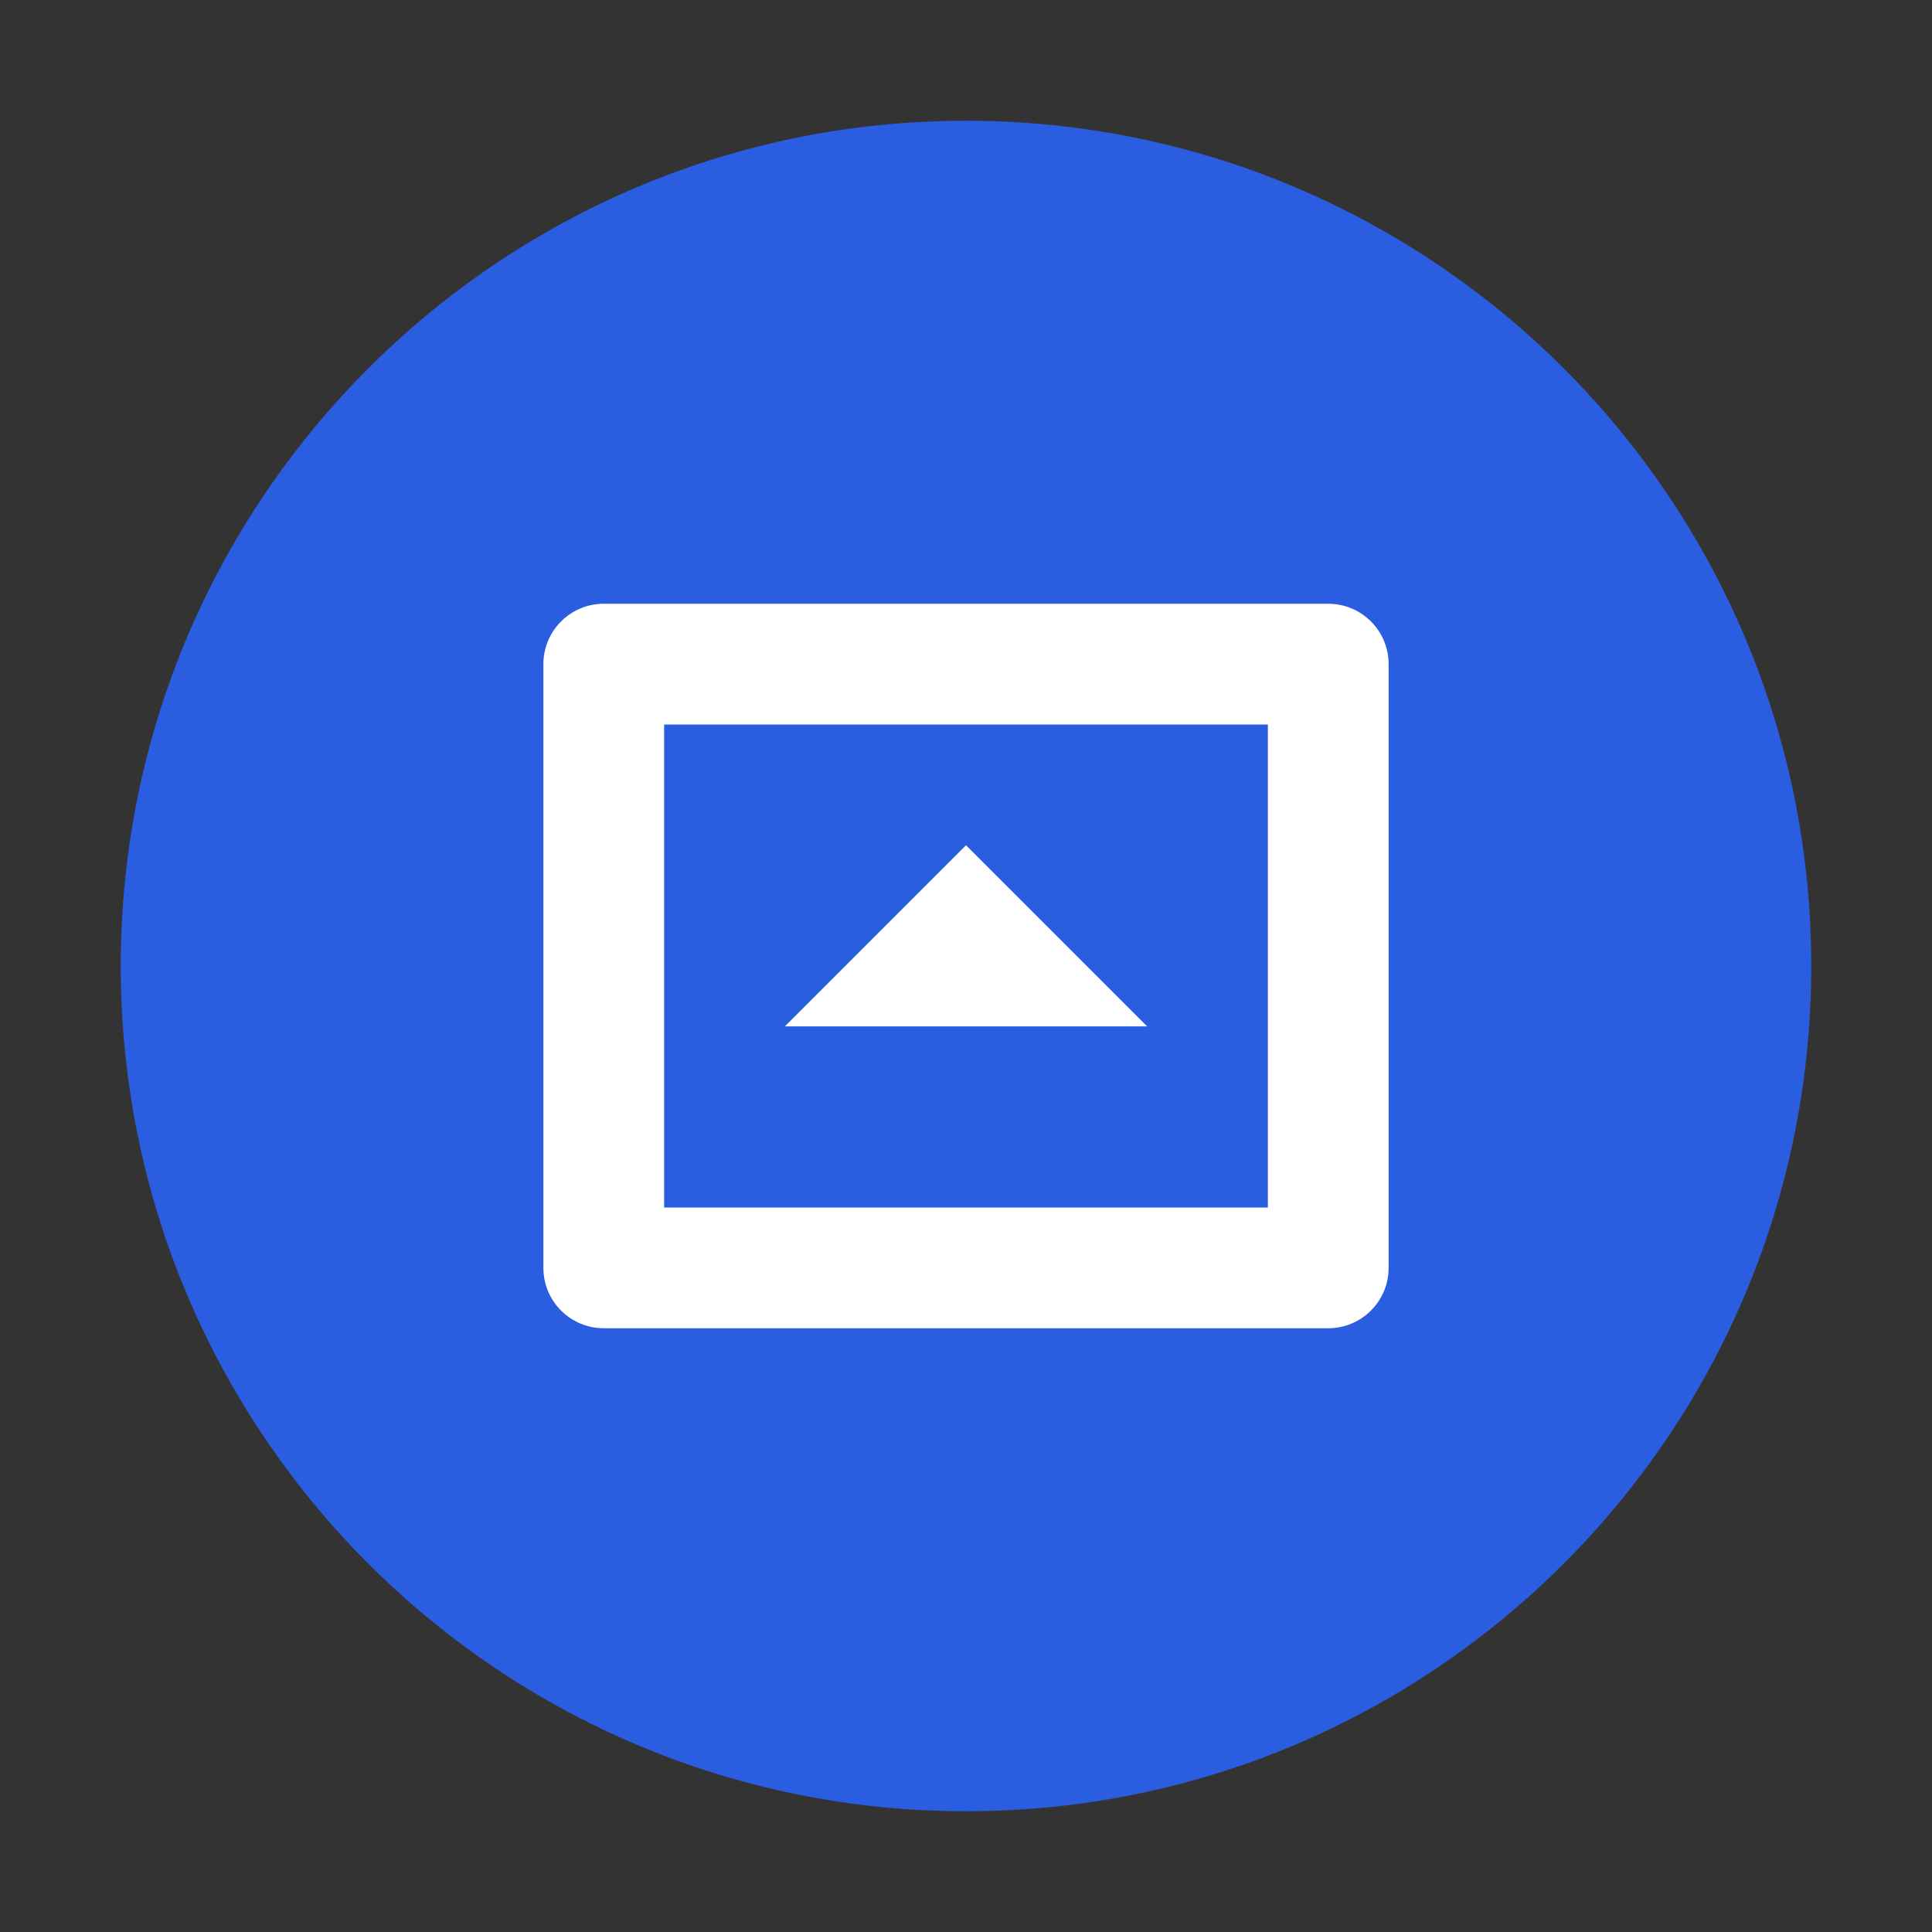 <?xml version="1.0" encoding="UTF-8"?>
<svg width="32px" height="32px" viewBox="0 0 32 32" version="1.1" xmlns="http://www.w3.org/2000/svg">
    <rect x="0" y="0" width="32" height="32" fill="#333333" stroke="none"/>
    <title>Skyvern Icon</title>
    <g stroke="none" stroke-width="1" fill="none" fill-rule="evenodd">
        <path d="M16,2 C23.732,2 30,8.268 30,16 C30,23.732 23.732,30 16,30 C8.268,30 2,23.732 2,16 C2,8.268 8.268,2 16,2 Z" fill="#2B5DE0" fill-rule="nonzero"></path>
        <path d="M22,10 C22.552,10 23,10.448 23,11 L23,21 C23,21.552 22.552,22 22,22 L10,22 C9.448,22 9,21.552 9,21 L9,11 C9,10.448 9.448,10 10,10 L22,10 Z M21,12 L11,12 L11,20 L21,20 L21,12 Z" fill="#FFFFFF" fill-rule="nonzero"></path>
        <path d="M16,14 L19,17 L13,17 L16,14 Z" fill="#FFFFFF" fill-rule="nonzero"></path>
    </g>
</svg>
